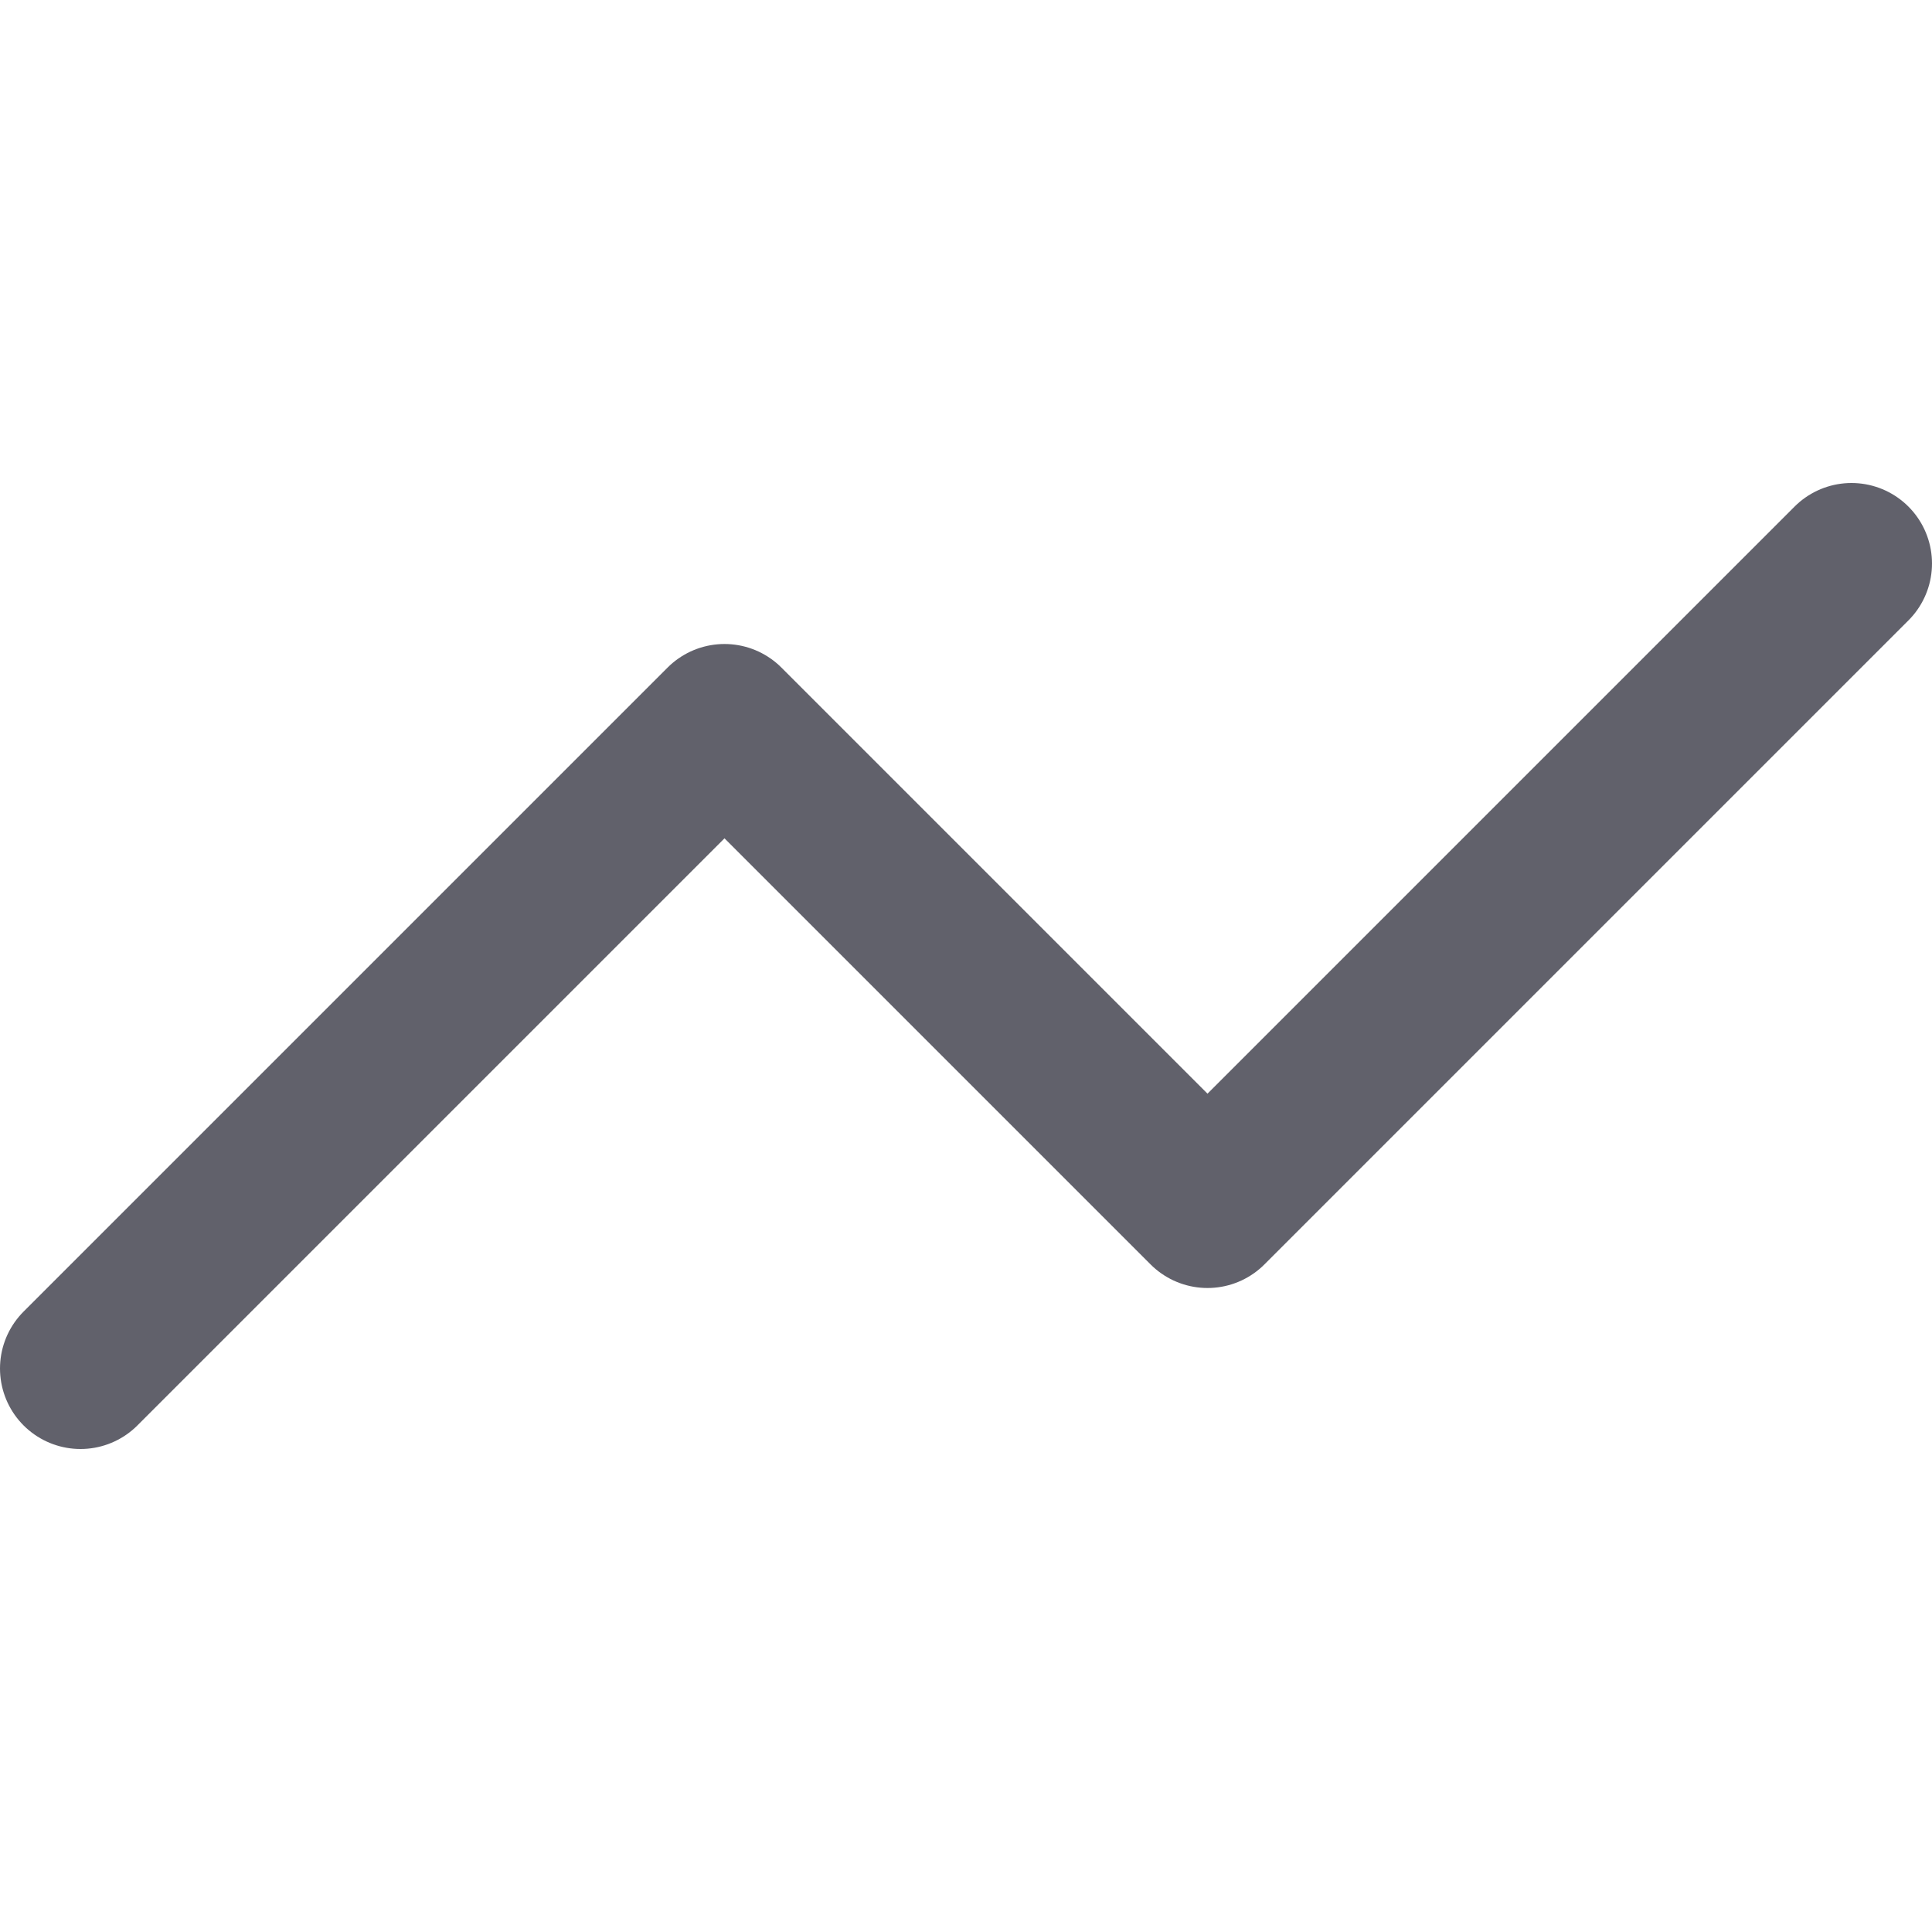 <svg xmlns="http://www.w3.org/2000/svg" height="24" width="24" viewBox="0 0 24 24"><title>line chart 5</title><g stroke-linecap="round" fill="#61616b" stroke-linejoin="round" class="nc-icon-wrapper"><polyline points="1 17 9 9 15 15 23 7" fill="none" stroke="#61616b" stroke-width="2" data-cap="butt"></polyline></g></svg>
